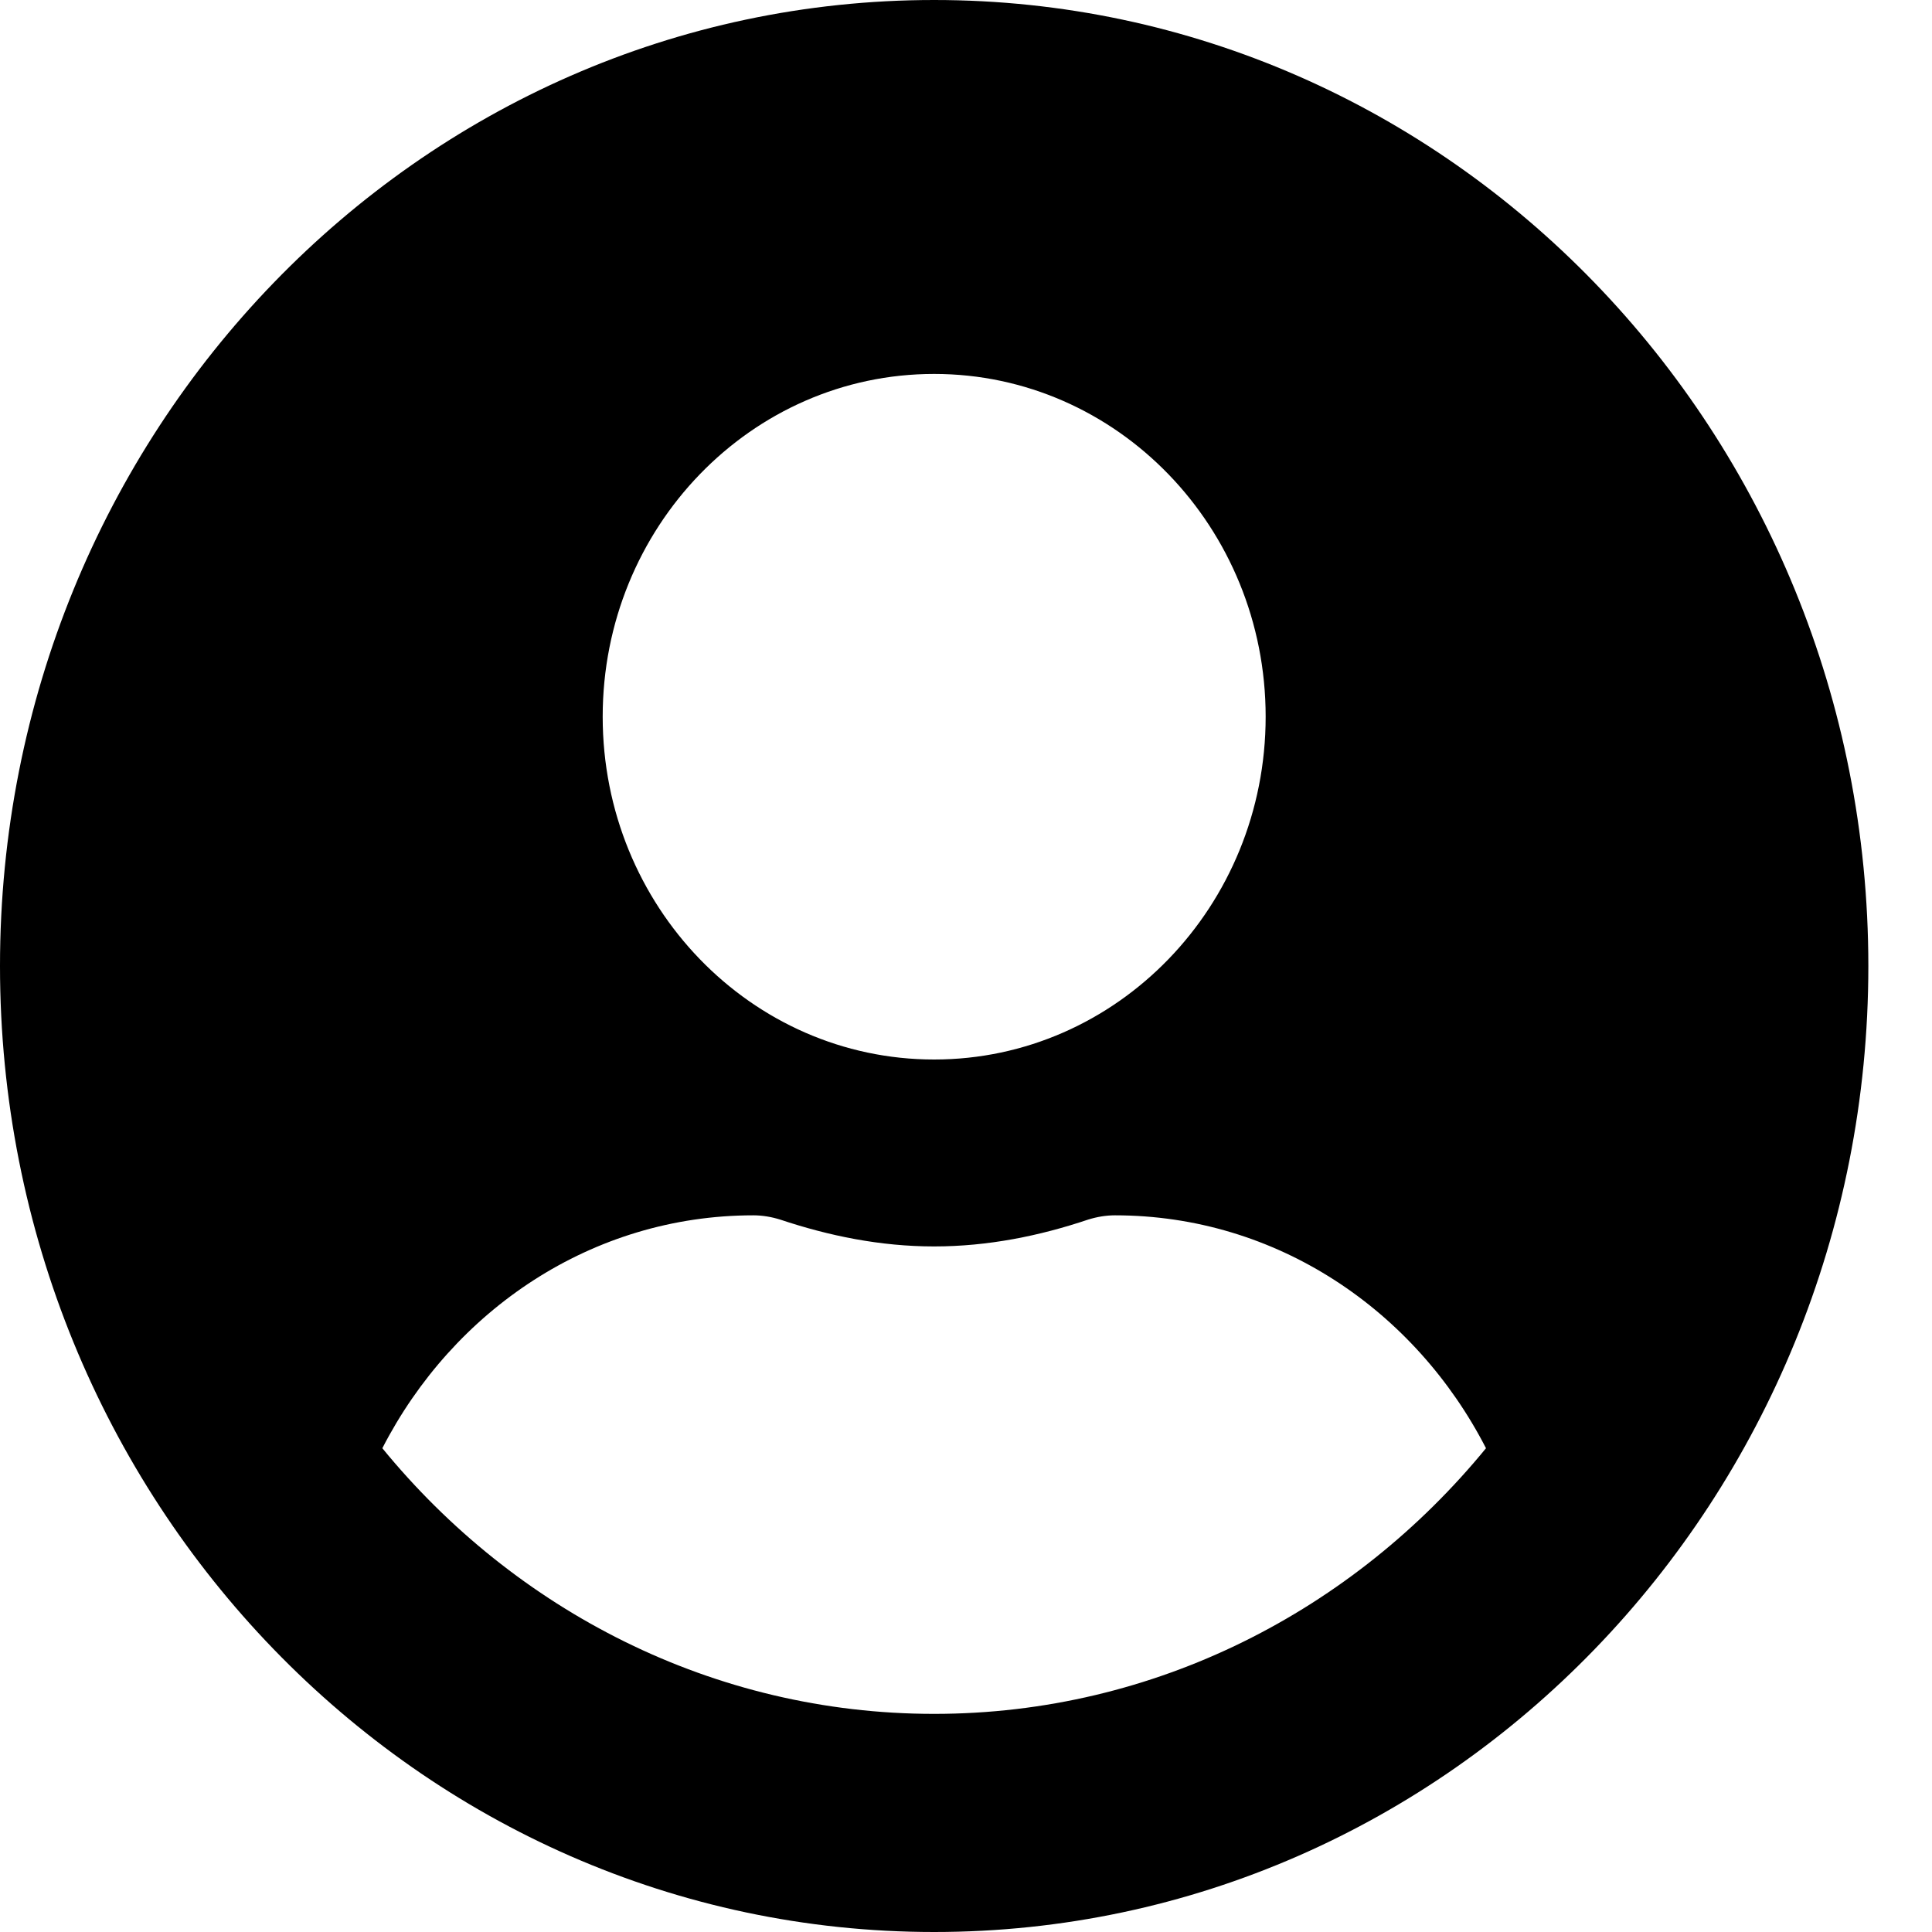 <svg width="20" height="20" viewBox="0 0 20 20" fill="none" xmlns="http://www.w3.org/2000/svg">
<path d="M9.67 0C4.328 0 0 4.476 0 10C0 15.524 4.328 20 9.67 20C15.012 20 19.341 15.524 19.341 10C19.341 4.476 15.012 0 9.67 0ZM9.67 3.871C11.565 3.871 13.102 5.46 13.102 7.419C13.102 9.379 11.565 10.968 9.67 10.968C7.775 10.968 6.239 9.379 6.239 7.419C6.239 5.46 7.775 3.871 9.67 3.871ZM9.67 17.742C7.381 17.742 5.33 16.669 3.958 14.992C4.691 13.565 6.126 12.581 7.799 12.581C7.892 12.581 7.986 12.597 8.076 12.625C8.582 12.794 9.113 12.903 9.67 12.903C10.228 12.903 10.762 12.794 11.265 12.625C11.355 12.597 11.448 12.581 11.542 12.581C13.215 12.581 14.65 13.565 15.383 14.992C14.01 16.669 11.959 17.742 9.67 17.742Z" fill="black"/>
</svg>
